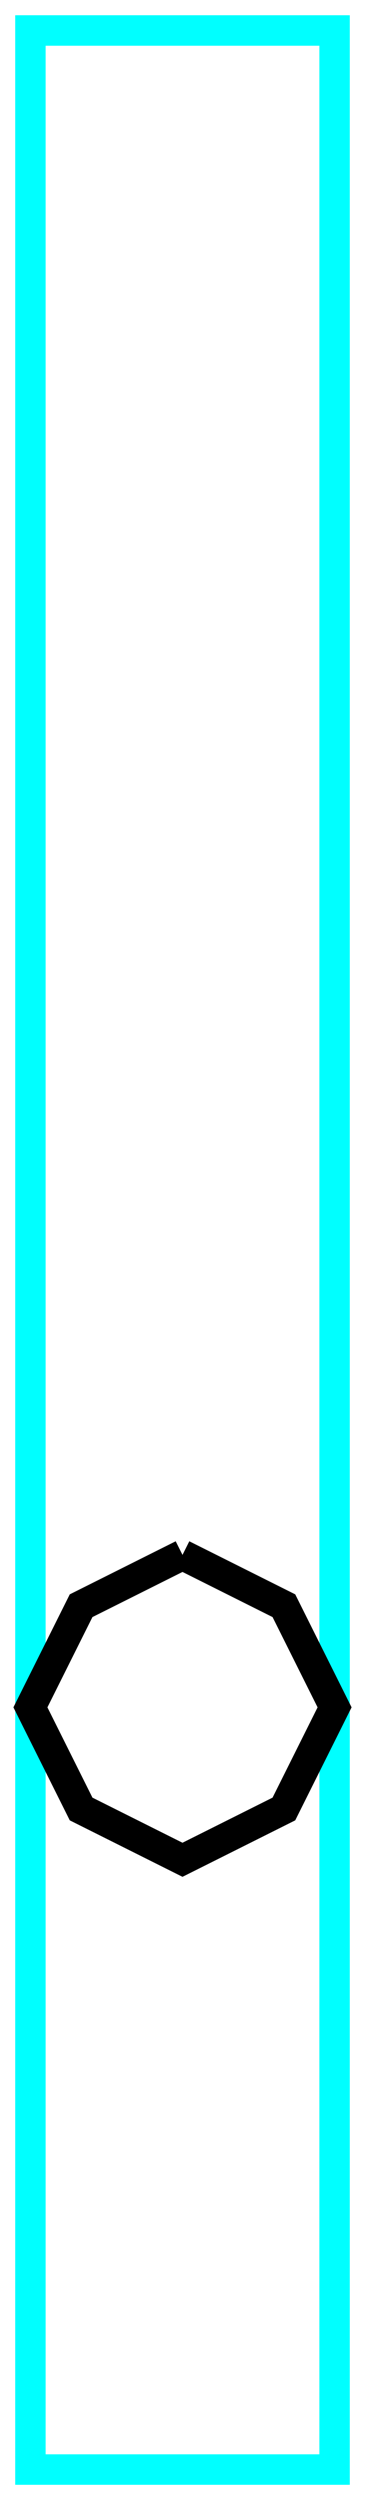 <?xml version="1.0" encoding="utf-8" ?>
<svg baseProfile="tiny" height="164" version="1.2" width="24" xmlns="http://www.w3.org/2000/svg" xmlns:ev="http://www.w3.org/2001/xml-events" xmlns:xlink="http://www.w3.org/1999/xlink">
  <defs/>
  <path d="M2,2 L22,2 L22,162 L2,162Z" fill="none" stroke="cyan" stroke-width="2"/>
  <path d="M12.0,102.0 L18.667,105.333 L22.0,112.0 L18.667,118.667 L12.0,122.0 L5.333,118.667 L2.0,112.0 L5.333,105.333 L12.0,102.0" fill="none" stroke="black" stroke-width="2"/>
</svg>
